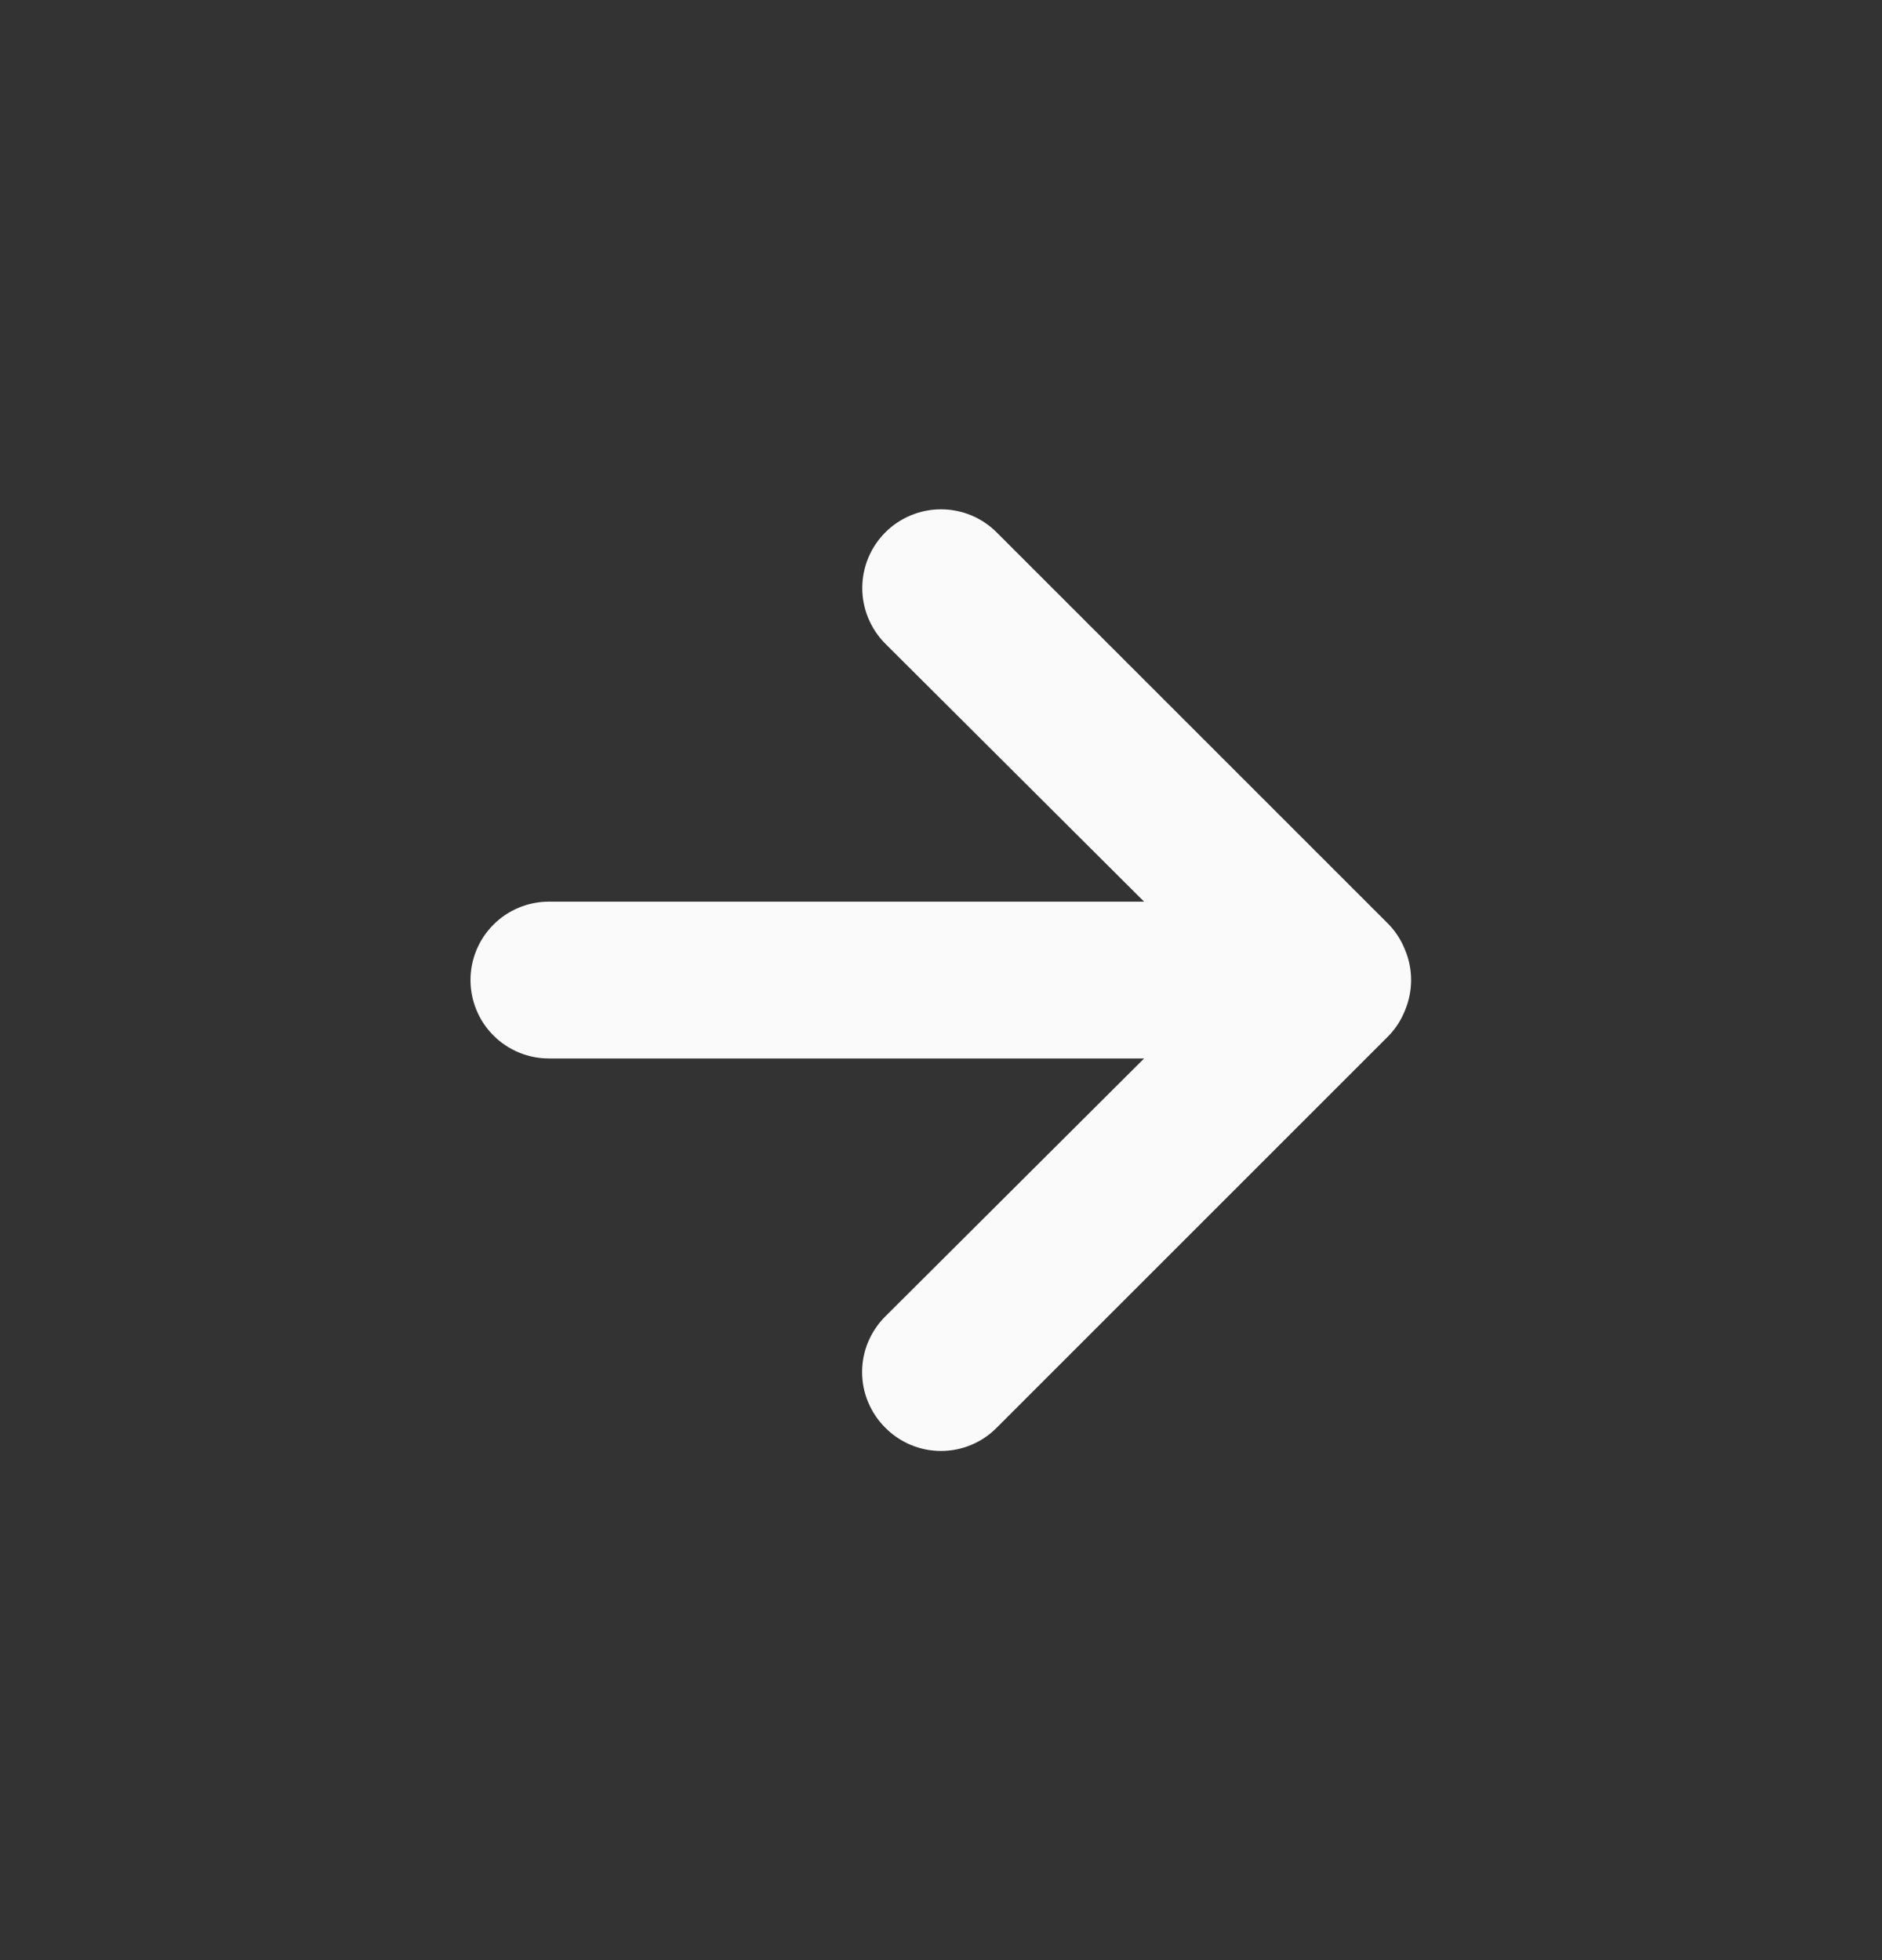 <svg width="24" height="25" viewBox="0 0 24 25" fill="none" xmlns="http://www.w3.org/2000/svg">
<rect x="0" y="0" width="24" height="25" fill="#333333" stroke="none"/>
<path d="M17.92 12.12C17.872 11.997 17.801 11.885 17.71 11.79L12.71 6.79C12.617 6.697 12.506 6.623 12.384 6.572C12.262 6.522 12.132 6.496 12 6.496C11.734 6.496 11.478 6.602 11.29 6.79C11.197 6.883 11.123 6.994 11.072 7.116C11.022 7.238 10.996 7.368 10.996 7.5C10.996 7.766 11.102 8.022 11.29 8.21L14.59 11.5H7C6.735 11.5 6.48 11.605 6.293 11.793C6.105 11.98 6 12.235 6 12.5C6 12.765 6.105 13.02 6.293 13.207C6.48 13.395 6.735 13.5 7 13.5H14.59L11.29 16.79C11.196 16.883 11.122 16.994 11.071 17.115C11.02 17.237 10.994 17.368 10.994 17.5C10.994 17.632 11.02 17.763 11.071 17.884C11.122 18.006 11.196 18.117 11.29 18.21C11.383 18.304 11.494 18.378 11.615 18.429C11.737 18.48 11.868 18.506 12 18.506C12.132 18.506 12.263 18.48 12.385 18.429C12.506 18.378 12.617 18.304 12.71 18.21L17.71 13.21C17.801 13.115 17.872 13.003 17.92 12.88C18.02 12.636 18.02 12.363 17.92 12.12Z" fill="#FAFAFA"/>
</svg>
